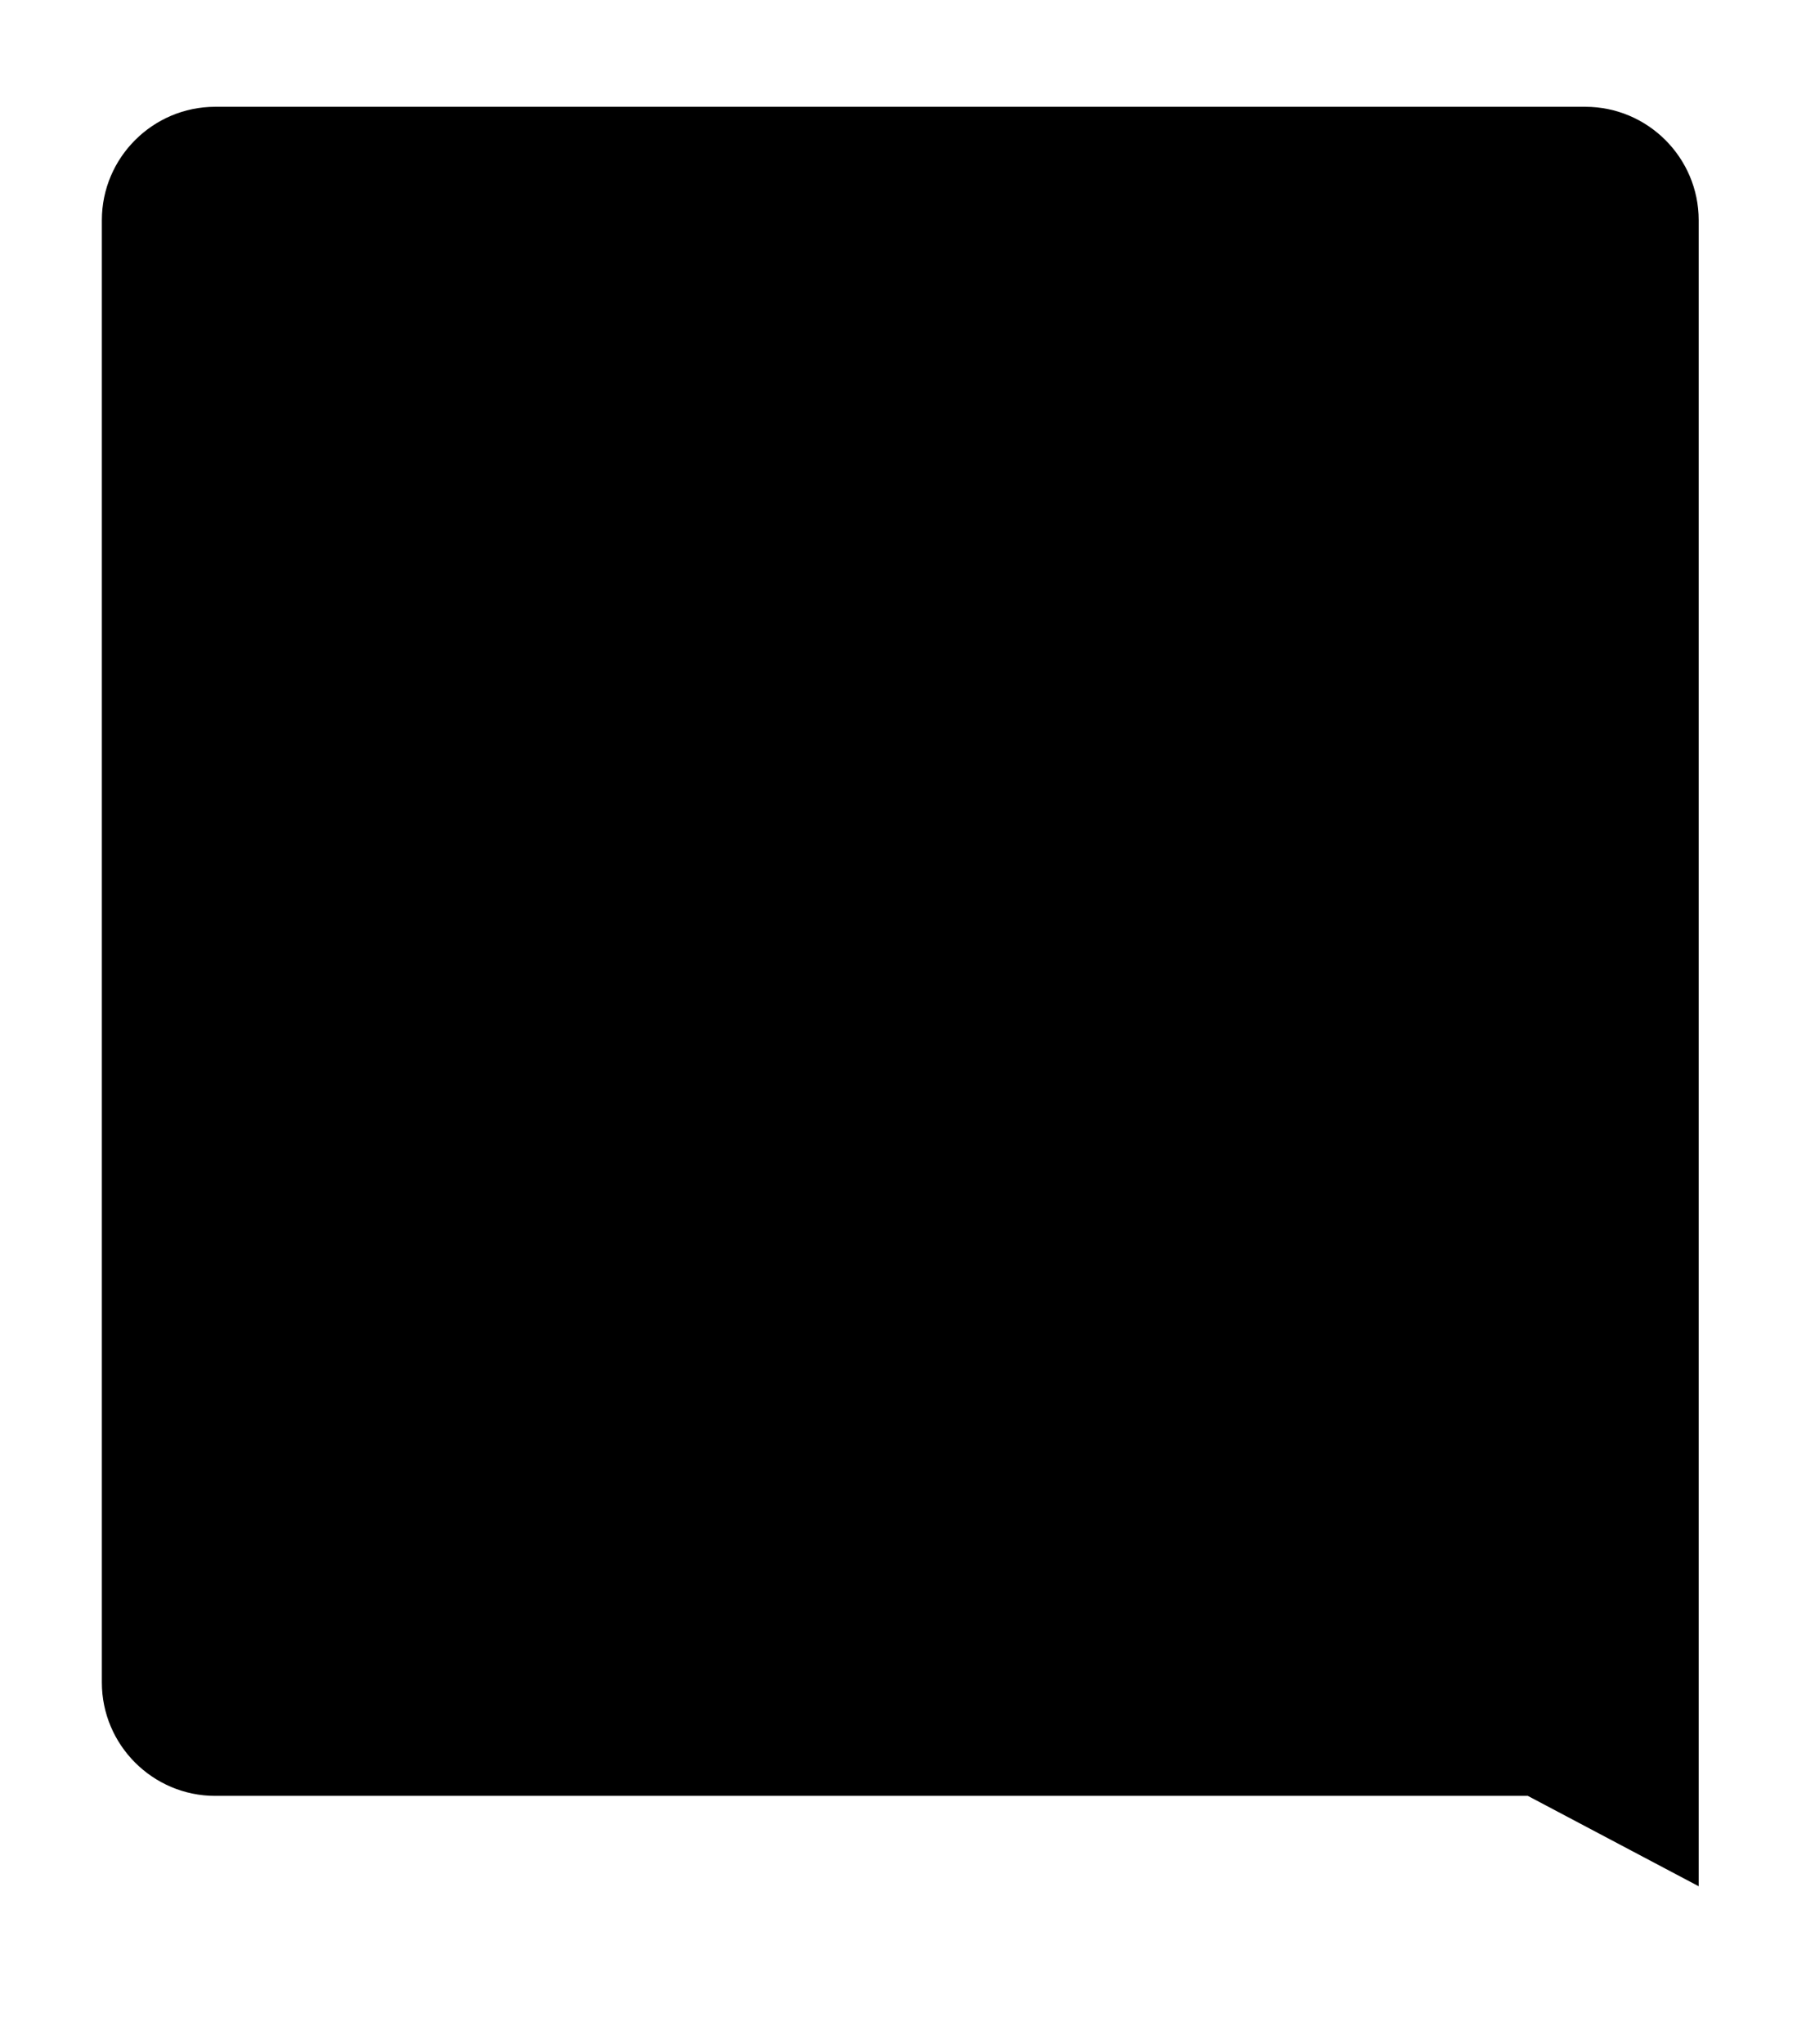 <?xml version="1.0" encoding="utf-8"?>
<!-- Generator: Adobe Illustrator 23.0.3, SVG Export Plug-In . SVG Version: 6.00 Build 0)  -->
<svg version="1.1" id="Слой_1" xmlns="http://www.w3.org/2000/svg" xmlns:xlink="http://www.w3.org/1999/xlink" x="0px" y="0px"
	 viewBox="0 0 1104.8 1244.1" style="enable-background:new 0 0 1104.8 1244.1;" xml:space="preserve">
<style type="text/css">
	.st0{fill-rule:evenodd;clip-rule:evenodd;}
</style>
<path class="st0" d="M930,1093H131c-38,0-69-31-69-69V134c0-38,31-69,69-69h834c38,0,69,31,69,69v1014L930,1093z"/>
</svg>

